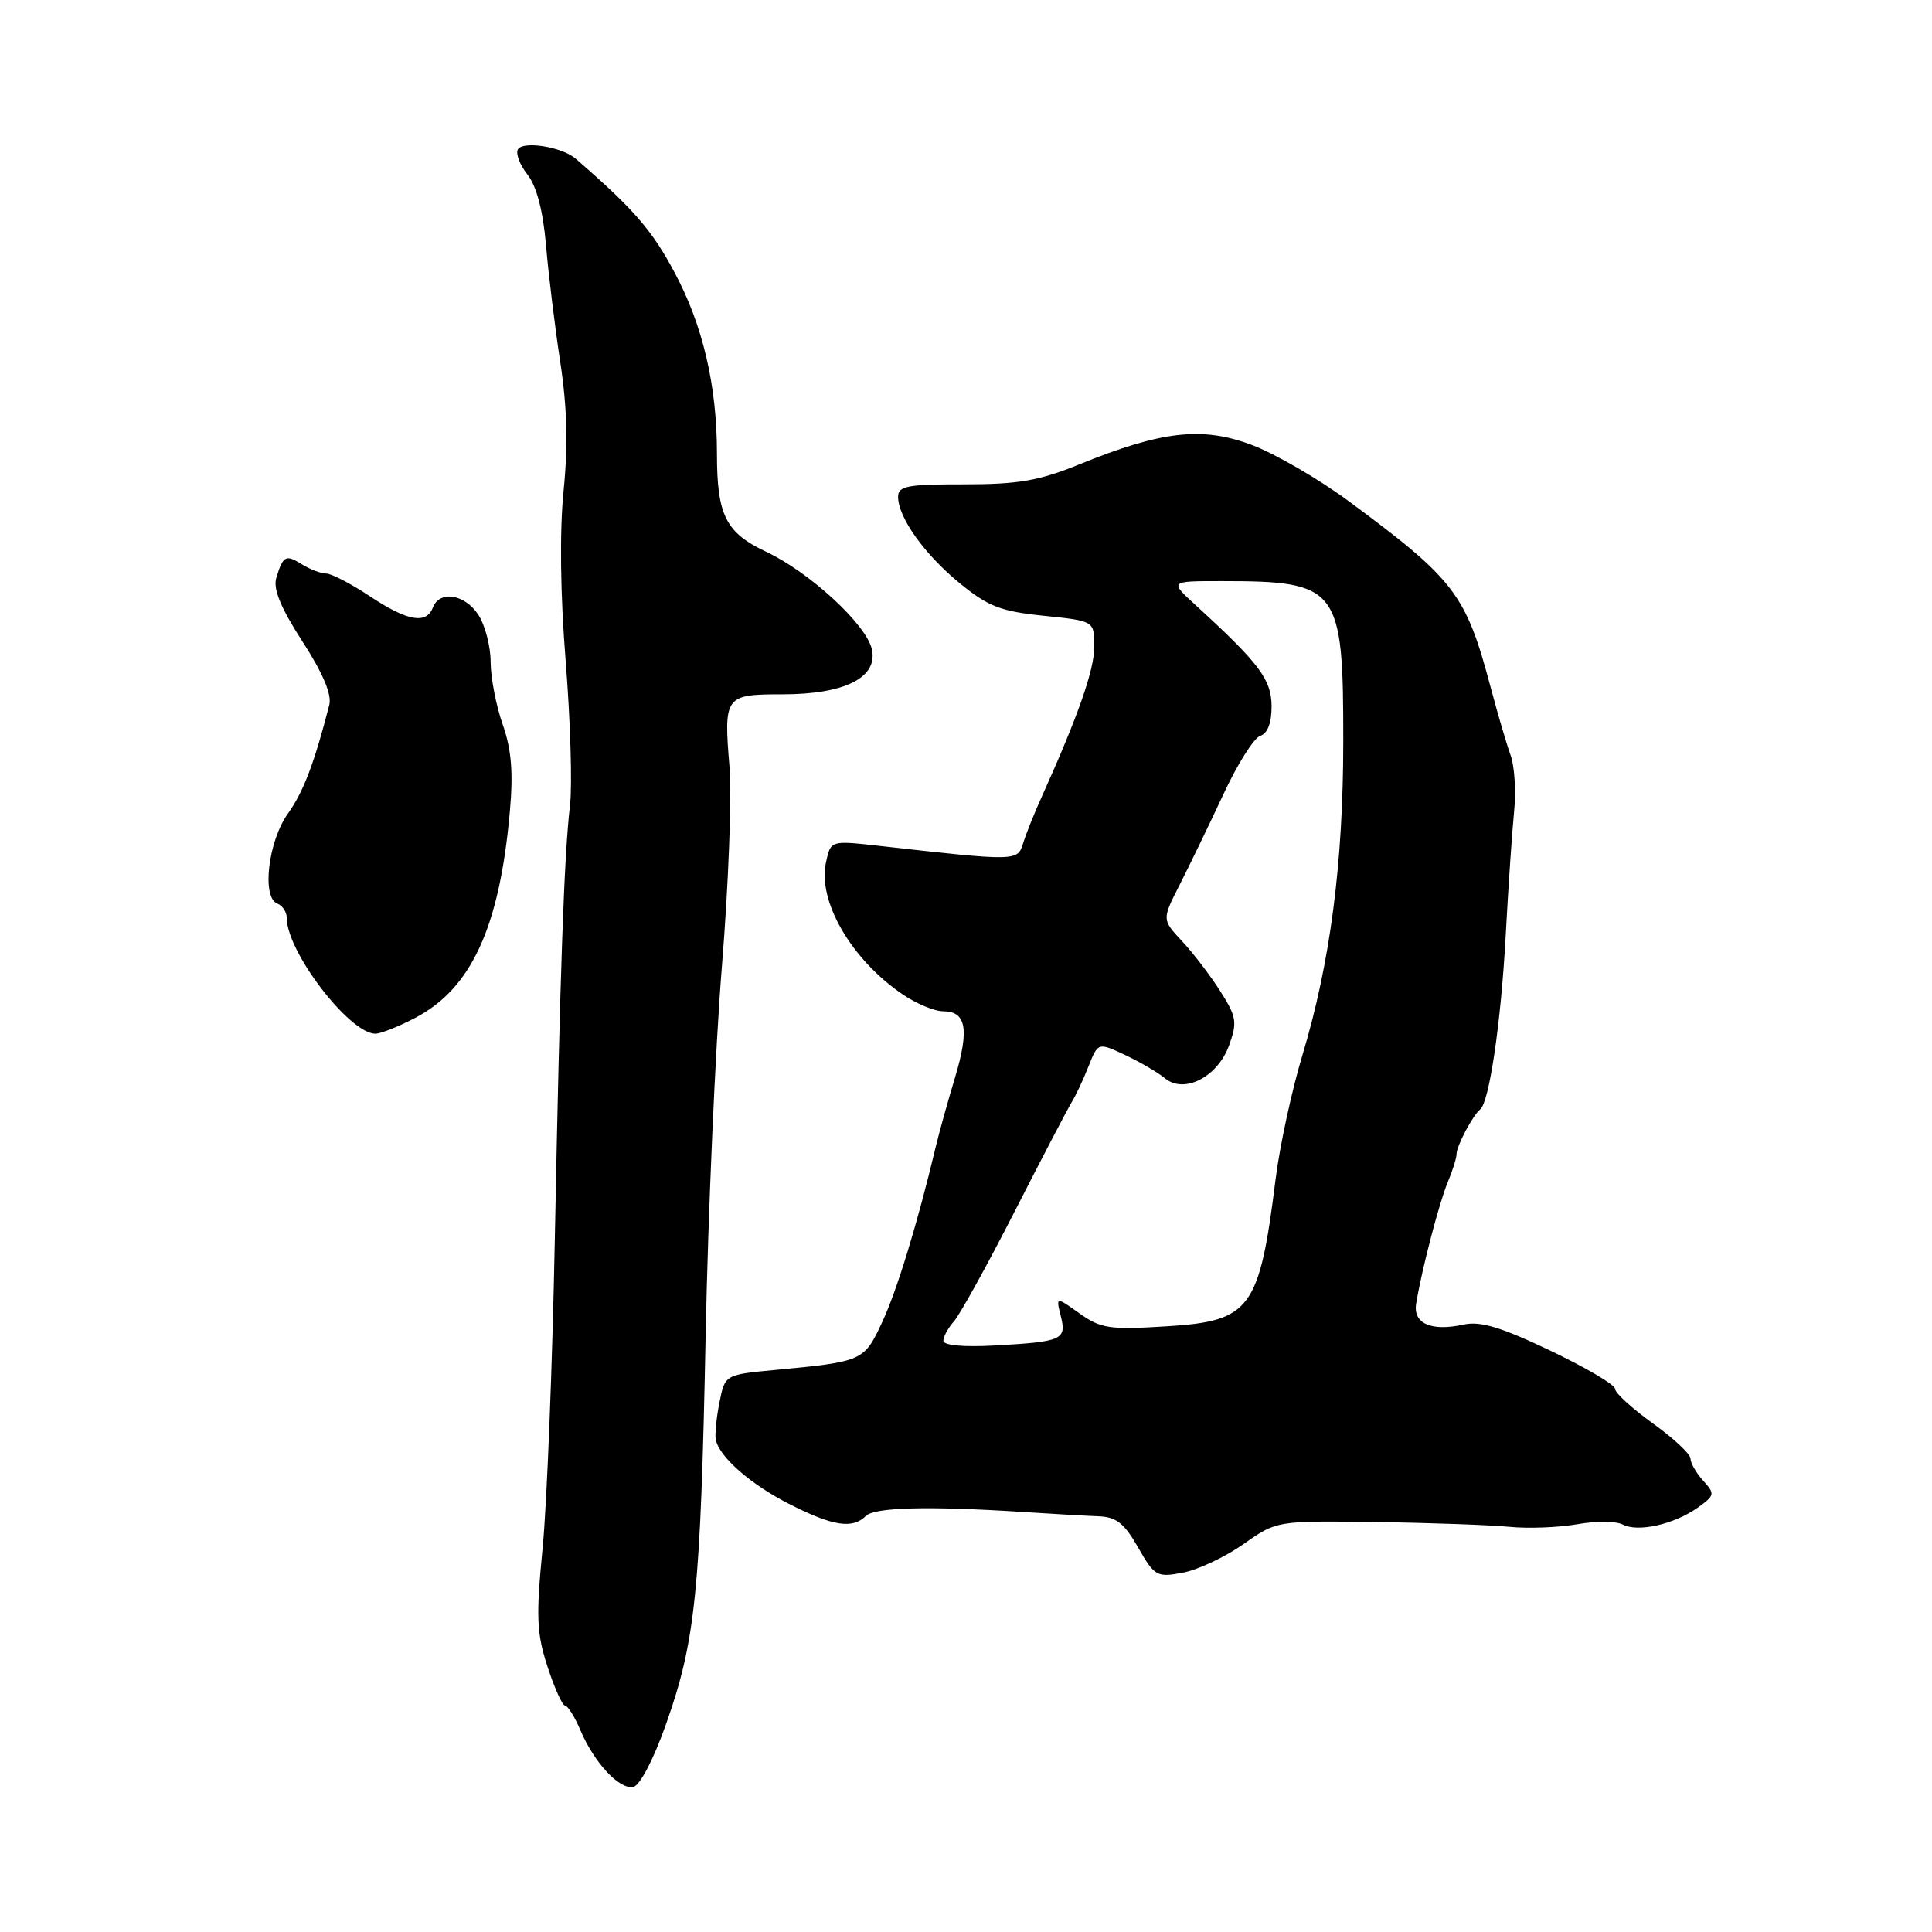 <?xml version="1.0" encoding="UTF-8" standalone="no"?>
<!DOCTYPE svg PUBLIC "-//W3C//DTD SVG 1.1//EN" "http://www.w3.org/Graphics/SVG/1.1/DTD/svg11.dtd" >
<svg xmlns="http://www.w3.org/2000/svg" xmlns:xlink="http://www.w3.org/1999/xlink" version="1.1" viewBox="0 0 256 256">
 <g >
 <path fill="currentColor"
d=" M 88.24 228.49 C 92.16 217.44 92.83 210.85 93.50 177.00 C 93.82 160.78 94.79 138.72 95.66 128.00 C 96.53 117.28 96.98 105.44 96.67 101.69 C 95.88 92.20 96.03 92.00 103.70 92.00 C 111.96 92.00 116.38 89.76 115.52 86.01 C 114.77 82.72 107.29 75.83 101.52 73.11 C 96.17 70.60 95.00 68.27 95.00 60.12 C 95.00 51.06 93.12 43.04 89.33 36.00 C 86.35 30.44 83.91 27.64 76.27 21.02 C 74.48 19.47 69.34 18.64 68.63 19.78 C 68.30 20.32 68.86 21.83 69.89 23.13 C 71.11 24.68 71.95 27.92 72.35 32.50 C 72.67 36.35 73.53 43.33 74.24 48.00 C 75.15 53.94 75.28 59.06 74.68 65.00 C 74.14 70.36 74.24 78.73 74.96 87.67 C 75.58 95.47 75.84 104.02 75.53 106.67 C 74.74 113.44 74.21 128.67 73.52 164.00 C 73.20 180.78 72.47 199.27 71.90 205.10 C 71.01 214.24 71.10 216.41 72.55 220.85 C 73.47 223.68 74.52 226.00 74.87 226.00 C 75.22 226.00 76.14 227.46 76.90 229.25 C 78.74 233.58 82.06 237.14 83.91 236.78 C 84.78 236.61 86.60 233.14 88.24 228.49 Z  M 164.76 204.61 C 169.16 201.50 169.16 201.50 182.33 201.68 C 189.57 201.78 197.53 202.07 200.00 202.31 C 202.47 202.56 206.51 202.40 208.98 201.97 C 211.44 201.53 214.15 201.55 215.01 202.00 C 217.00 203.07 221.83 201.99 224.94 199.78 C 227.23 198.15 227.27 197.95 225.68 196.20 C 224.76 195.18 224.00 193.86 224.00 193.27 C 224.00 192.67 221.75 190.57 219.00 188.60 C 216.25 186.62 214.00 184.57 214.00 184.03 C 214.00 183.49 210.14 181.22 205.43 178.97 C 198.91 175.86 196.16 175.03 193.95 175.51 C 189.64 176.46 187.21 175.38 187.65 172.73 C 188.38 168.25 190.68 159.43 191.82 156.68 C 192.47 155.14 193.00 153.44 193.00 152.92 C 193.00 151.85 195.16 147.77 196.13 147.00 C 197.34 146.05 198.89 135.45 199.51 124.00 C 199.85 117.67 200.35 110.30 200.62 107.60 C 200.90 104.91 200.69 101.54 200.17 100.10 C 199.65 98.67 198.45 94.58 197.50 91.00 C 194.23 78.72 192.76 76.80 178.77 66.45 C 174.77 63.49 168.97 60.13 165.88 58.96 C 159.28 56.48 153.94 57.09 143.00 61.54 C 137.67 63.71 134.92 64.18 127.75 64.18 C 120.24 64.17 119.00 64.40 119.00 65.83 C 119.01 68.57 122.49 73.45 127.18 77.29 C 130.92 80.35 132.60 81.01 138.29 81.59 C 145.00 82.28 145.00 82.28 145.00 85.67 C 145.00 88.76 142.86 94.87 138.07 105.50 C 137.07 107.70 135.95 110.50 135.57 111.73 C 134.82 114.14 134.79 114.14 116.29 112.06 C 110.08 111.37 110.08 111.37 109.45 114.25 C 108.31 119.40 112.79 127.12 119.59 131.75 C 121.41 132.99 123.83 134.00 124.98 134.00 C 128.04 134.00 128.46 136.39 126.54 142.80 C 125.59 145.93 124.44 150.07 123.98 152.00 C 121.57 162.11 118.85 171.01 116.89 175.20 C 114.49 180.35 114.35 180.42 102.78 181.52 C 96.06 182.15 96.06 182.15 95.33 185.83 C 94.93 187.85 94.71 190.06 94.84 190.74 C 95.30 193.06 99.48 196.72 104.72 199.36 C 110.39 202.23 112.98 202.62 114.73 200.87 C 115.88 199.72 123.06 199.54 135.50 200.34 C 139.35 200.59 143.85 200.85 145.50 200.91 C 147.90 200.99 148.96 201.81 150.80 205.04 C 152.99 208.87 153.28 209.04 156.73 208.39 C 158.72 208.02 162.33 206.31 164.76 204.61 Z  M 55.00 134.88 C 62.46 131.00 66.20 122.85 67.56 107.50 C 68.02 102.36 67.77 99.30 66.61 96.00 C 65.74 93.53 65.02 89.80 65.01 87.71 C 65.01 85.63 64.27 82.82 63.38 81.46 C 61.59 78.72 58.25 78.19 57.36 80.50 C 56.49 82.76 53.98 82.31 49.00 79.00 C 46.52 77.35 43.93 76.01 43.24 76.00 C 42.54 76.00 41.10 75.45 40.03 74.79 C 37.86 73.43 37.52 73.61 36.61 76.58 C 36.17 78.03 37.20 80.54 40.07 84.99 C 42.79 89.20 43.99 92.03 43.63 93.42 C 41.65 101.13 40.21 104.92 38.15 107.81 C 35.53 111.47 34.66 118.93 36.75 119.73 C 37.44 120.00 38.00 120.86 38.00 121.65 C 38.00 126.10 46.26 136.90 49.72 136.97 C 50.39 136.99 52.77 136.05 55.00 134.88 Z  M 125.00 177.66 C 125.00 177.11 125.63 175.95 126.41 175.08 C 127.18 174.21 130.81 167.65 134.46 160.50 C 138.11 153.35 141.52 146.82 142.03 146.00 C 142.54 145.18 143.54 143.06 144.23 141.30 C 145.50 138.11 145.50 138.11 149.10 139.80 C 151.09 140.74 153.45 142.12 154.35 142.87 C 156.90 144.99 161.34 142.72 162.86 138.51 C 163.97 135.45 163.85 134.72 161.67 131.30 C 160.34 129.21 158.06 126.23 156.60 124.68 C 153.96 121.85 153.96 121.85 156.34 117.18 C 157.65 114.60 160.25 109.23 162.11 105.24 C 163.96 101.25 166.16 97.77 166.99 97.50 C 167.96 97.20 168.50 95.78 168.49 93.57 C 168.47 90.04 166.89 87.93 158.50 80.25 C 154.94 77.00 154.94 77.00 161.85 77.00 C 177.39 77.00 178.00 77.80 177.99 98.20 C 177.99 114.36 176.26 127.61 172.56 139.87 C 171.17 144.48 169.58 151.82 169.03 156.19 C 166.87 173.50 165.72 175.05 154.66 175.74 C 147.02 176.22 145.88 176.05 143.05 174.04 C 139.91 171.80 139.91 171.80 140.56 174.39 C 141.35 177.53 140.76 177.79 131.75 178.29 C 127.66 178.51 125.00 178.27 125.00 177.66 Z "/>
</g>
</svg>